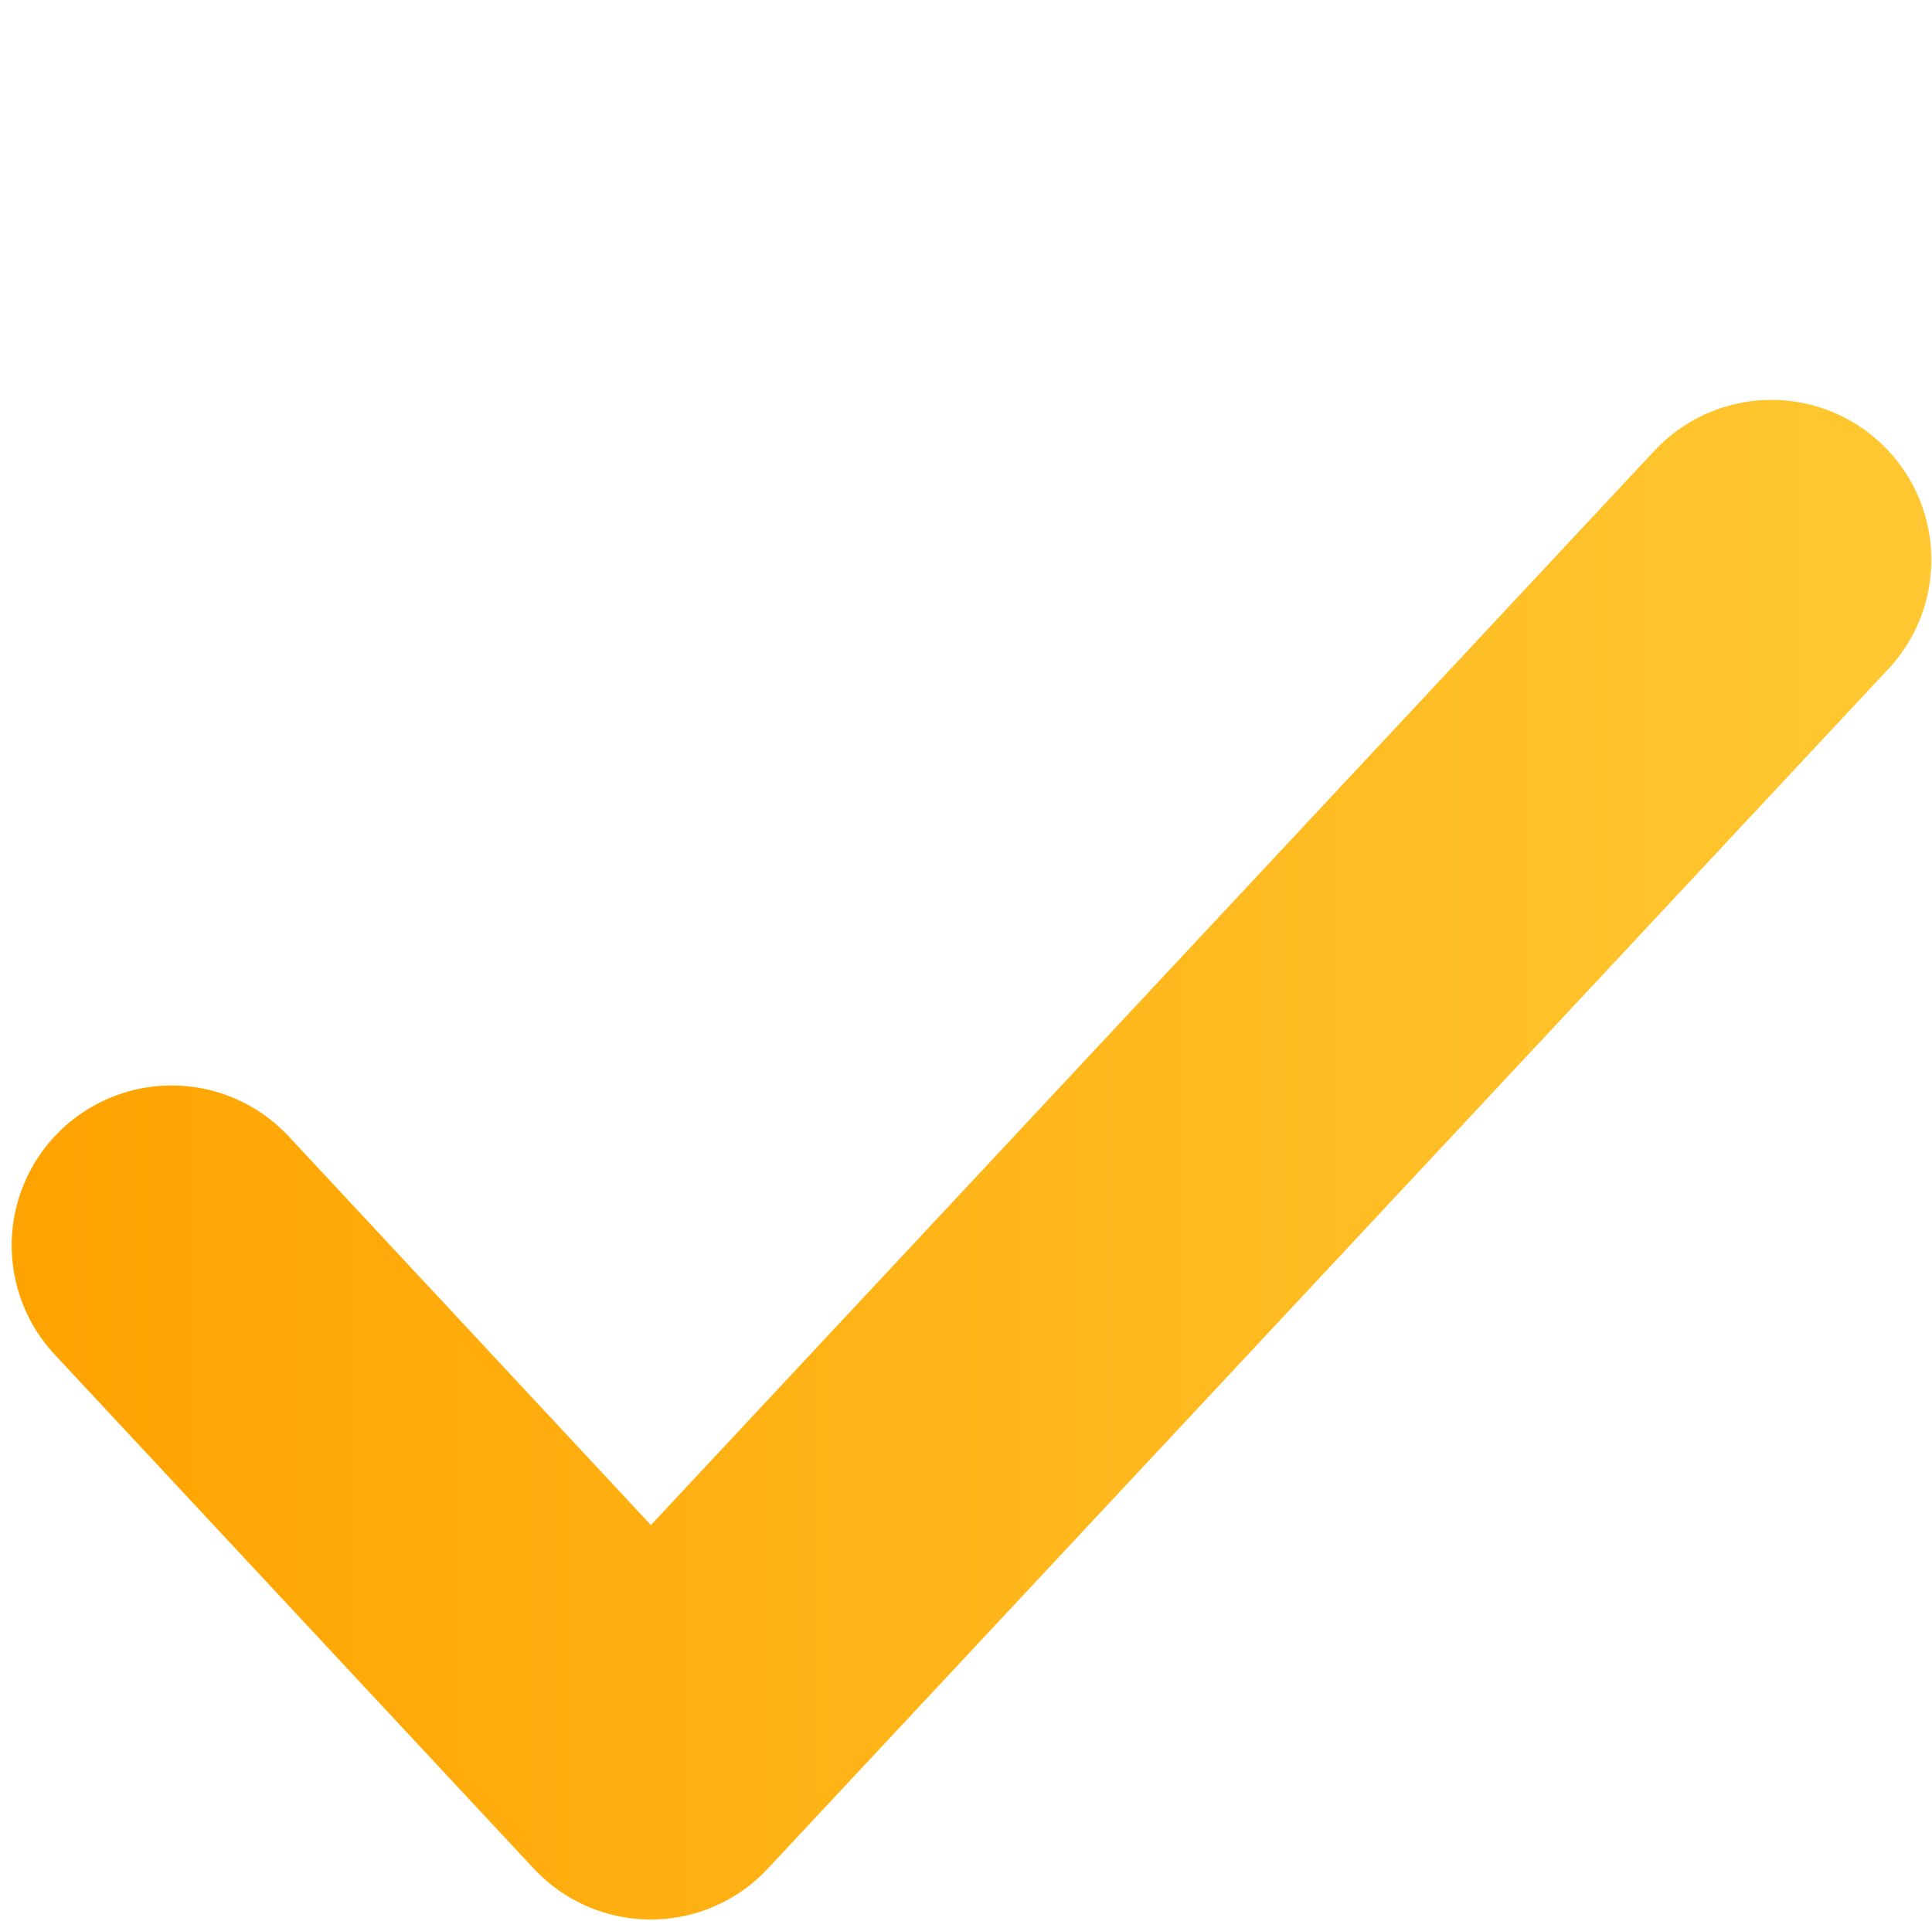 <?xml version="1.0" encoding="UTF-8" standalone="no"?>
<!-- Created with Inkscape (http://www.inkscape.org/) -->

<svg
   xmlns:dc="http://purl.org/dc/elements/1.1/"
   xmlns:cc="http://creativecommons.org/ns#"
   xmlns:rdf="http://www.w3.org/1999/02/22-rdf-syntax-ns#"
   xmlns:svg="http://www.w3.org/2000/svg"
   xmlns="http://www.w3.org/2000/svg"
   xmlns:xlink="http://www.w3.org/1999/xlink"
   xmlns:sodipodi="http://sodipodi.sourceforge.net/DTD/sodipodi-0.dtd"
   xmlns:inkscape="http://www.inkscape.org/namespaces/inkscape"
   width="12.077"
   height="12.009"
   id="svg4959"
   version="1.1"
   inkscape:version="0.48.4 r9939"
   sodipodi:docname="menuitem-checkbox-checked.svg">
  <defs
     id="defs4961">
    <linearGradient
       id="linearGradient3751">
      <stop
         style="stop-color:#ffa300;stop-opacity:1;"
         offset="0"
         id="stop3753" />
      <stop
         style="stop-color:#ffc832;stop-opacity:1;"
         offset="1"
         id="stop3755" />
    </linearGradient>
    <linearGradient
       inkscape:collect="always"
       xlink:href="#linearGradient3751"
       id="linearGradient3757"
       x1="398.286"
       y1="540.755"
       x2="410.286"
       y2="540.755"
       gradientUnits="userSpaceOnUse" />
  </defs>
  <sodipodi:namedview
     id="base"
     pagecolor="#ffffff"
     bordercolor="#666666"
     borderopacity="1.0"
     inkscape:pageopacity="0.0"
     inkscape:pageshadow="2"
     inkscape:zoom="17.262244"
     inkscape:cx="14.665074"
     inkscape:cy="10.941332"
     inkscape:document-units="px"
     inkscape:current-layer="layer1"
     showgrid="false"
     fit-margin-top="0"
     fit-margin-left="0"
     fit-margin-right="0"
     fit-margin-bottom="0"
     inkscape:window-width="1366"
     inkscape:window-height="713"
     inkscape:window-x="0"
     inkscape:window-y="30"
     inkscape:window-maximized="1" />
  <g
     inkscape:label="Layer 1"
     inkscape:groupmode="layer"
     id="layer1"
     transform="translate(-398.213,-533.505)">
    <path
       sodipodi:nodetypes="ccc"
       d="m 399.286,541.291 2.995,3.214 7.005,-7.5"
       style="color:#000000;fill:none;stroke:url(#linearGradient3757);stroke-width:2;stroke-linecap:round;stroke-linejoin:round;stroke-miterlimit:4;stroke-opacity:1;stroke-dasharray:none;stroke-dashoffset:0;marker:none;visibility:visible;display:inline;overflow:visible;enable-background:new"
       id="path6301-5"
       inkscape:connector-curvature="0" />
  </g>
</svg>
